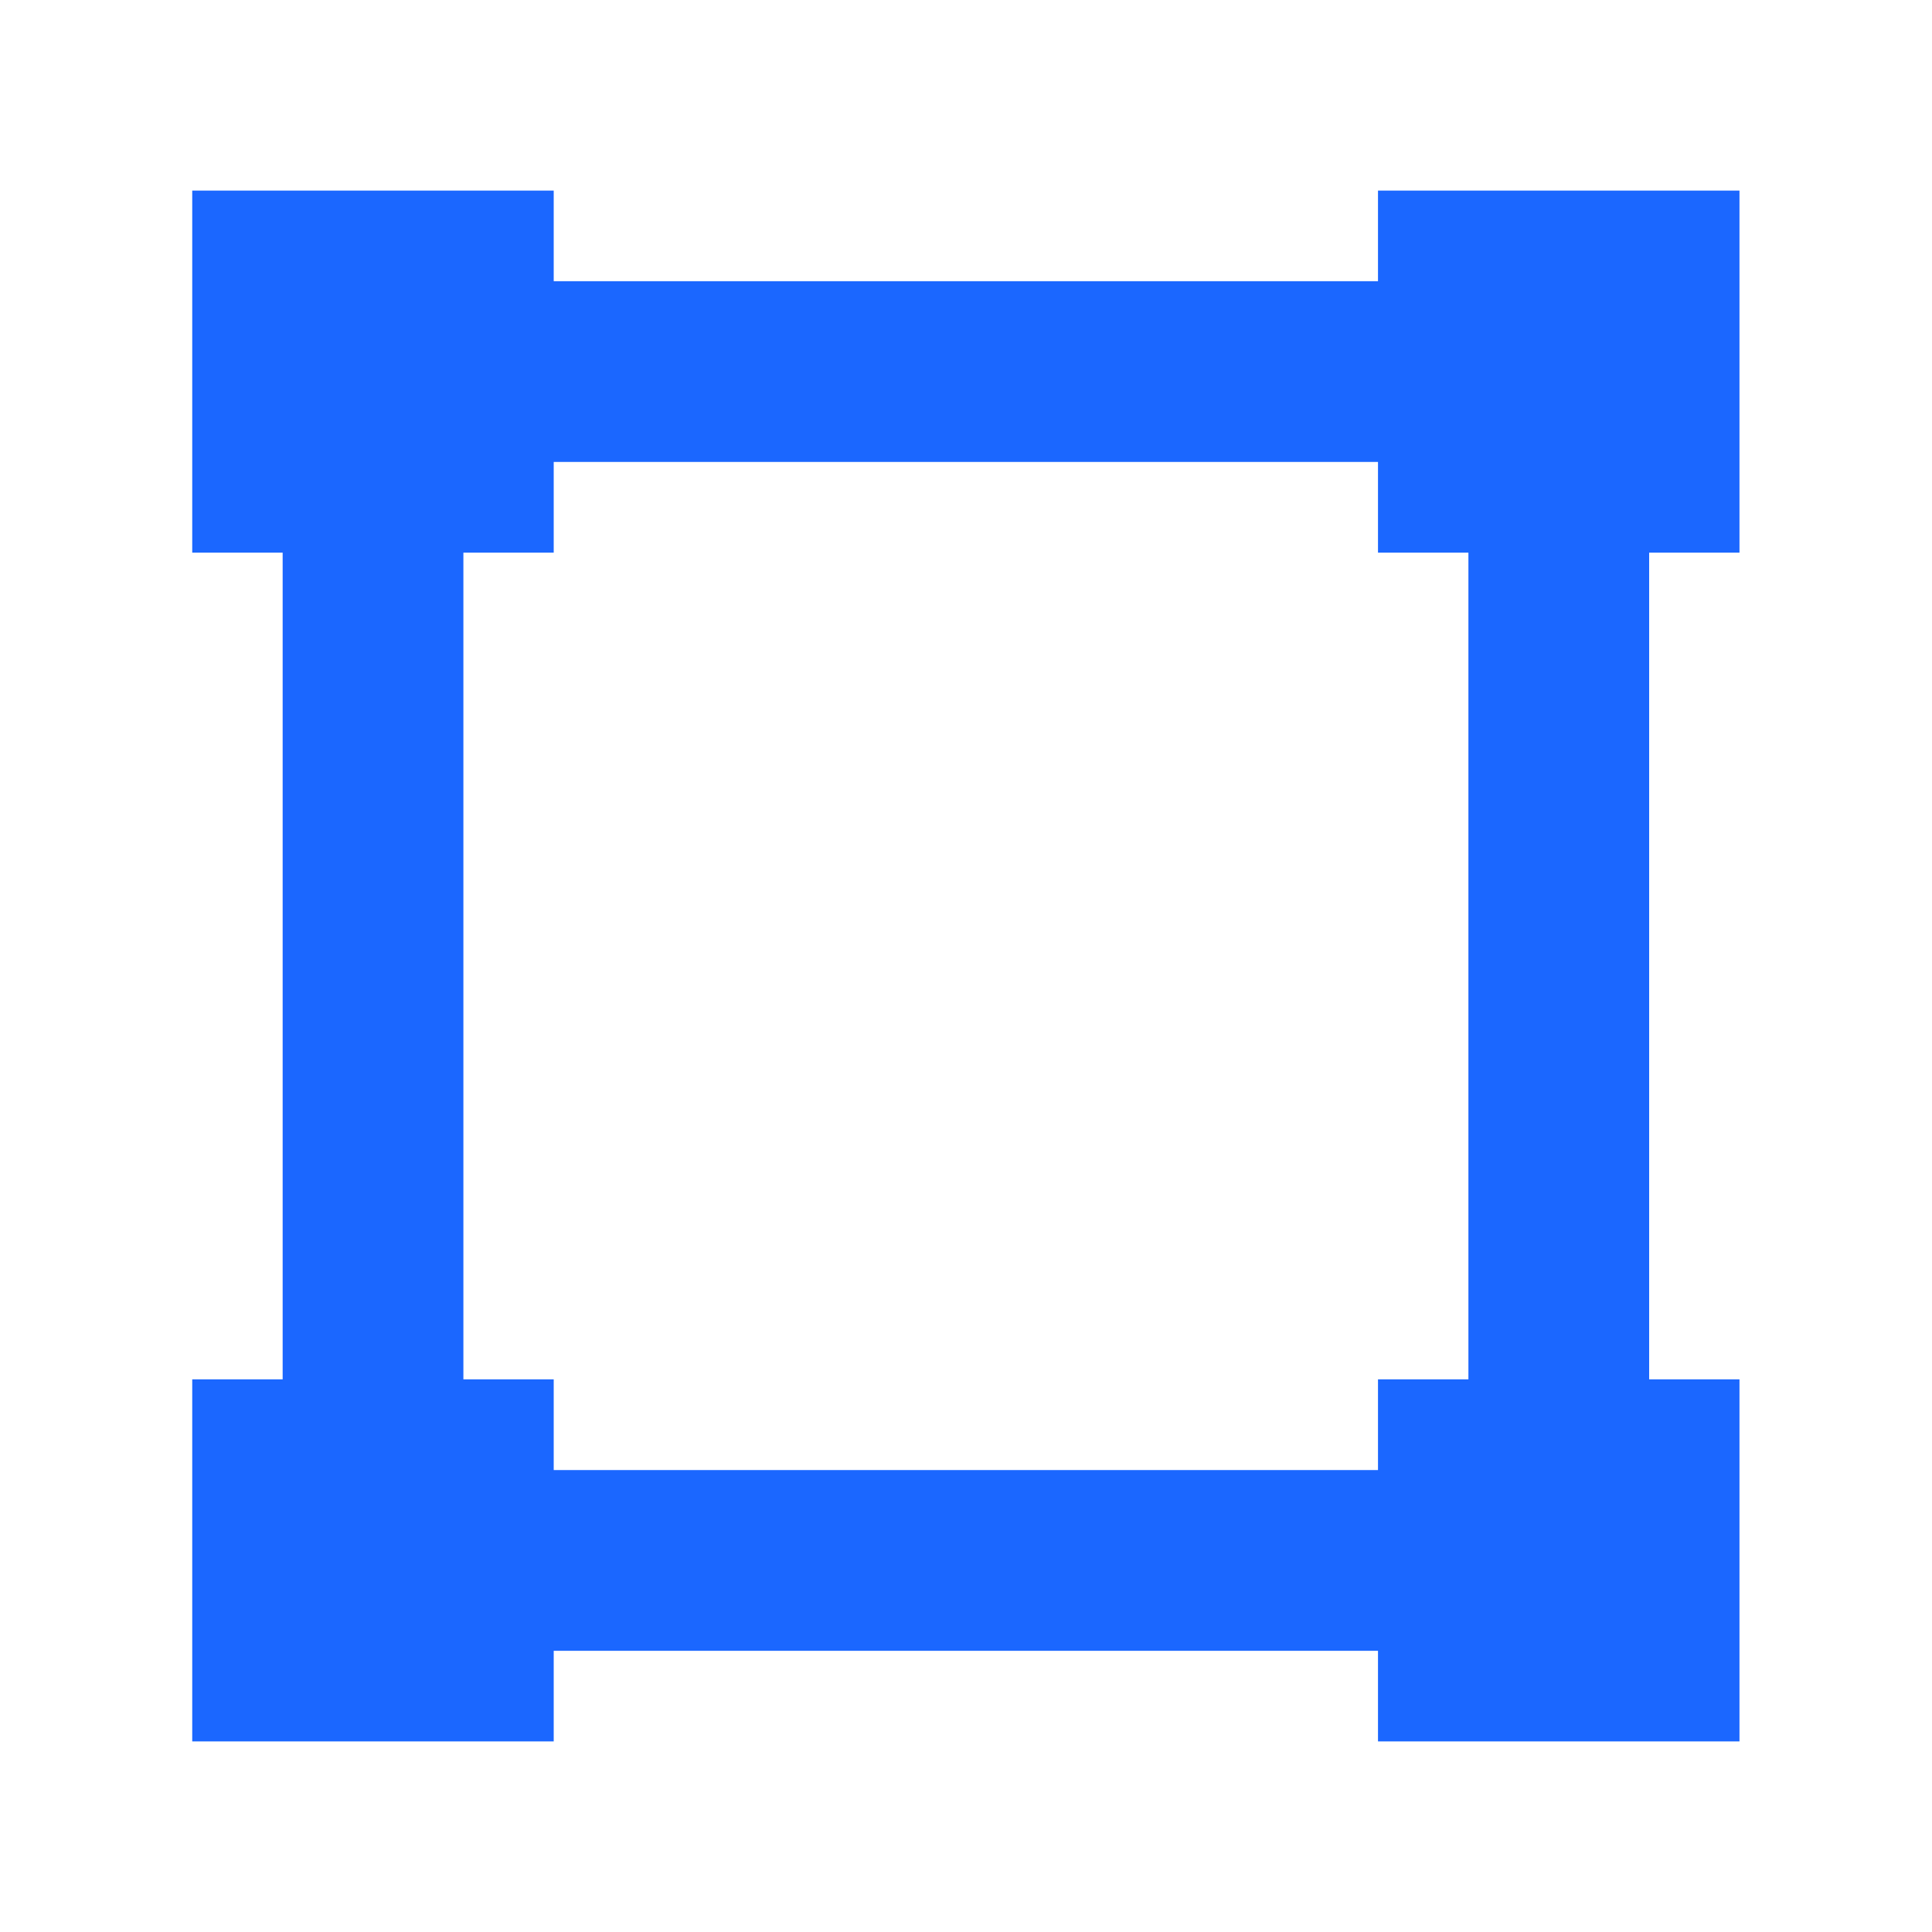 <svg width="20" height="20" viewBox="0 0 20 20" fill="none" xmlns="http://www.w3.org/2000/svg">
<path fill-rule="evenodd" clip-rule="evenodd" d="M5.732 1.973H1.99V5.721L2.926 5.721L2.926 14.279H1.99V18.027H5.732V17.089H14.265V18.027H18.007V14.279H17.072V5.721L18.007 5.721V1.973H14.265V2.911H5.732V1.973ZM14.265 15.218V14.279H15.201V5.721L14.265 5.721V4.782H5.732V5.721L4.797 5.721L4.797 14.279H5.732V15.218H14.265Z" fill="#1B67FF"/>
</svg>
